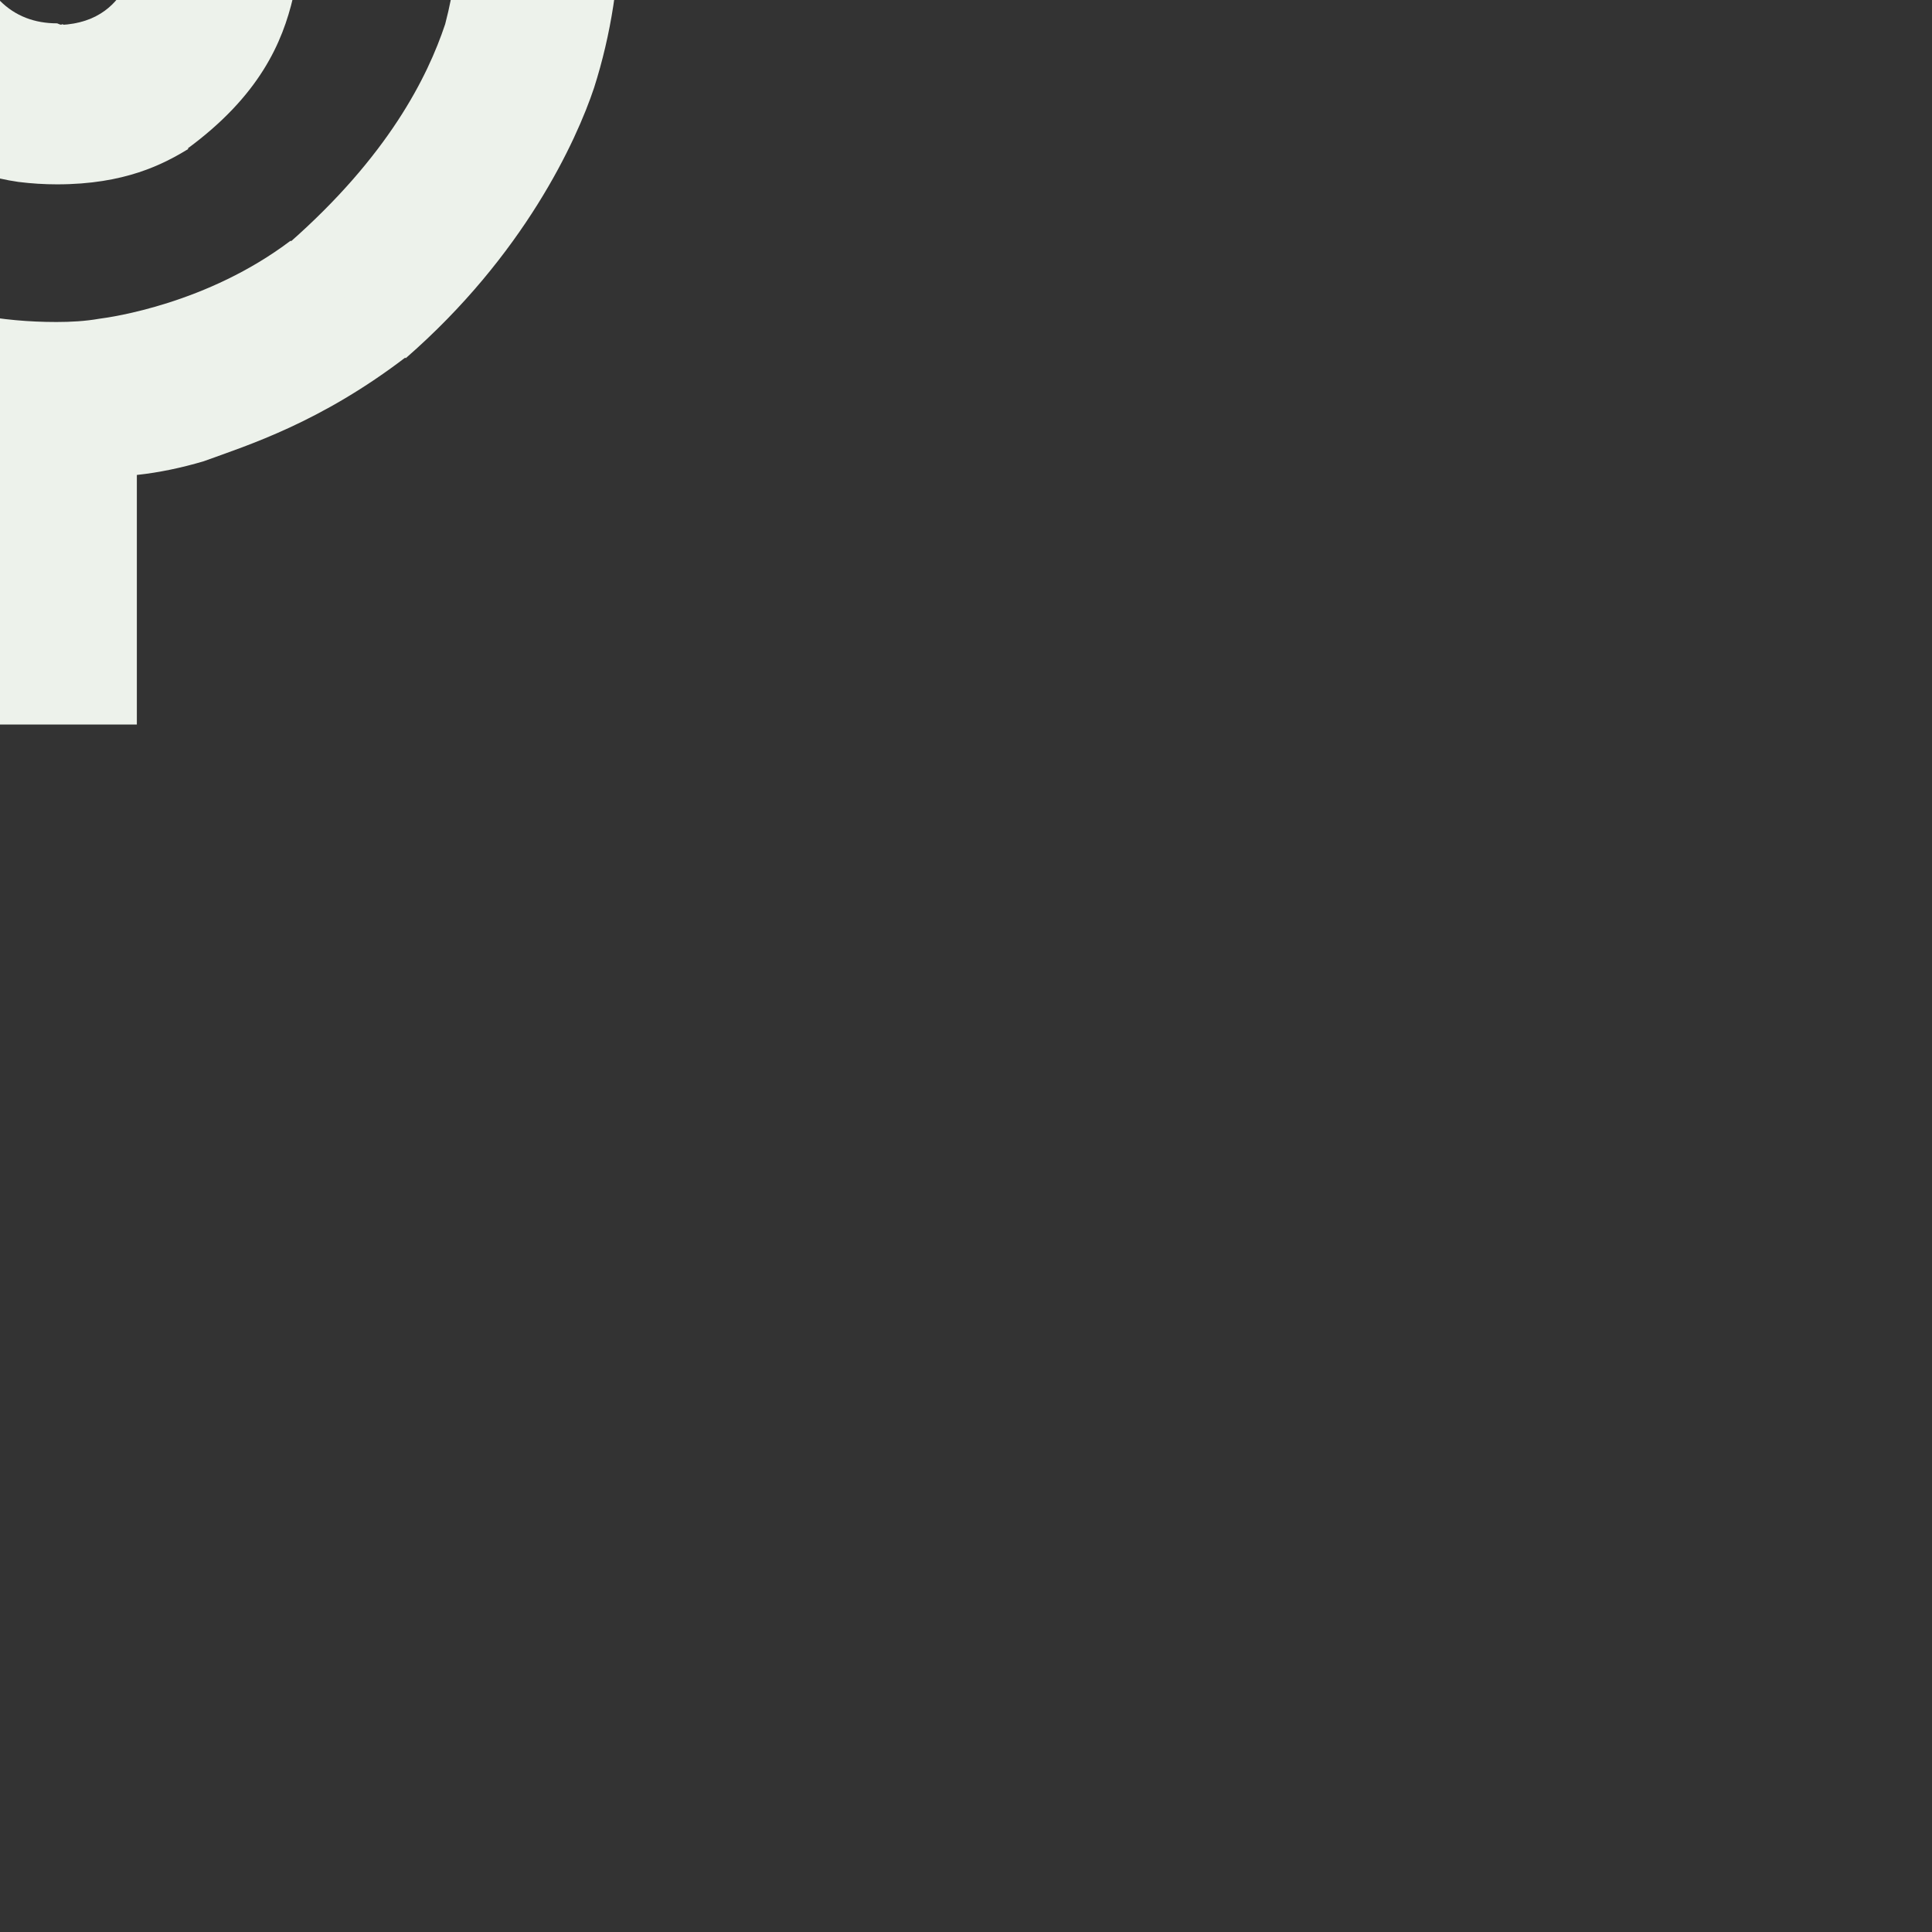 <?xml version="1.0" encoding="utf-8" ?>
<svg baseProfile="full" height="24.0" version="1.1" viewBox="0 0 24.0 24.0" width="24.0" xmlns="http://www.w3.org/2000/svg" xmlns:ev="http://www.w3.org/2001/xml-events" xmlns:xlink="http://www.w3.org/1999/xlink"><rect x="0" y="0" width="24.0" height="24.0" fill="#333333" stroke="none"/><defs /><path d="M5.05 4.43 C3.98,5.25 3.08,5.53 2.53,5.73 C2.26,5.81 1.98,5.87 1.7,5.9 C1.7,5.9 1.7,9 1.7,9 C1.7,9 -0.3,9 -0.3,9 C-0.3,9 -0.3,5.9 -0.3,5.9 C-2.02,5.65 -3.44,4.88 -4.59,3.59 C-5.73,2.3 -6.3,0.77 -6.3,-1 C-6.3,-1 -4.3,-1 -4.3,-1 C-4.3,0.38 -3.81,1.56 -2.84,2.54 C-1.86,3.51 -0.68,4 0.7,4 C0.88,4 1.06,3.99 1.23,3.96 C1.39,3.94 2.58,3.77 3.61,2.99 C3.61,2.99 5.05,4.43 5.05,4.43c" fill="#edf2eb" fill-opacity="1.0" /><path d="M2.31 1.86 C2.31,1.86 1.01,0.55 0.75,0.31 C1.7,0.27 1.7,-0.7 1.7,-0.7 C1.7,-0.7 1.7,-7 1.7,-7 C1.7,-7.28 1.61,-7.52 1.41,-7.71 C1.22,-7.9 0.98,-8 0.7,-8 C0.42,-8 0.18,-7.9 -0.01,-7.71 C-0.2,-7.52 -0.3,-7.28 -0.3,-7 C-0.3,-7 -0.29,-0.66 -0.29,-0.66 C-0.29,-0.66 -2.31,-2.67 -2.31,-2.67 C-2.31,-2.67 -2.3,-7 -2.3,-7 C-2.3,-7.83 -2.01,-8.54 -1.42,-9.12 C-0.84,-9.71 -0.13,-10 0.7,-10 C1.53,-10 2.24,-9.71 2.83,-9.12 C3.41,-8.54 3.7,-7.83 3.7,-7 C3.7,-7 3.7,-1 3.7,-1 C3.7,-0.82 3.7,-0.33 3.64,-0.03 C3.51,0.52 3.23,1.19 2.31,1.86c" fill="#edf2eb" fill-opacity="1.0" /><path d="M5.04 4.45 C5.04,4.45 3.59,3.02 3.59,3.02 C4.82,1.94 5.31,0.96 5.53,0.3 C5.64,-0.12 5.7,-0.55 5.7,-1 C5.7,-1 7.7,-1 7.7,-1 C7.7,-0.27 7.59,0.43 7.38,1.09 C7.16,1.75 6.51,3.17 5.04,4.45c" fill="#edf2eb" fill-opacity="1.0" /><path d="M-0.29 -0.71 C-0.29,-0.42 -0.19,-0.19 0,0.01 C0.19,0.2 0.43,0.29 0.71,0.29 C0.76,0.31 0.75,0.31 0.78,0.3 C1.14,0.67 1.92,1.43 2.34,1.85 C2.03,2.04 1.55,2.29 0.71,2.29 C0.55,2.29 0.39,2.28 0.23,2.26 C-0.4,2.17 -0.94,1.89 -1.41,1.42 C-1.89,0.94 -2.18,0.37 -2.26,-0.28 C-2.28,-0.42 -2.29,-0.56 -2.29,-0.71 C-2.29,-0.71 -2.31,-2.72 -2.31,-2.72 C-2.31,-2.72 -0.29,-0.71 -0.29,-0.71c" fill="#edf2eb" fill-opacity="1.0" /><path d="M-9.89 -7.81 C-9.89,-7.81 -9.9,-7.8 -9.9,-7.8 C-9.9,-7.8 -8.5,-9.2 -8.5,-9.2 C-8.5,-9.2 -8.49,-9.21 -8.49,-9.21 C-8.49,-9.21 -9.89,-7.81 -9.89,-7.81c" fill="#edf2eb" fill-opacity="1.0" /></svg>